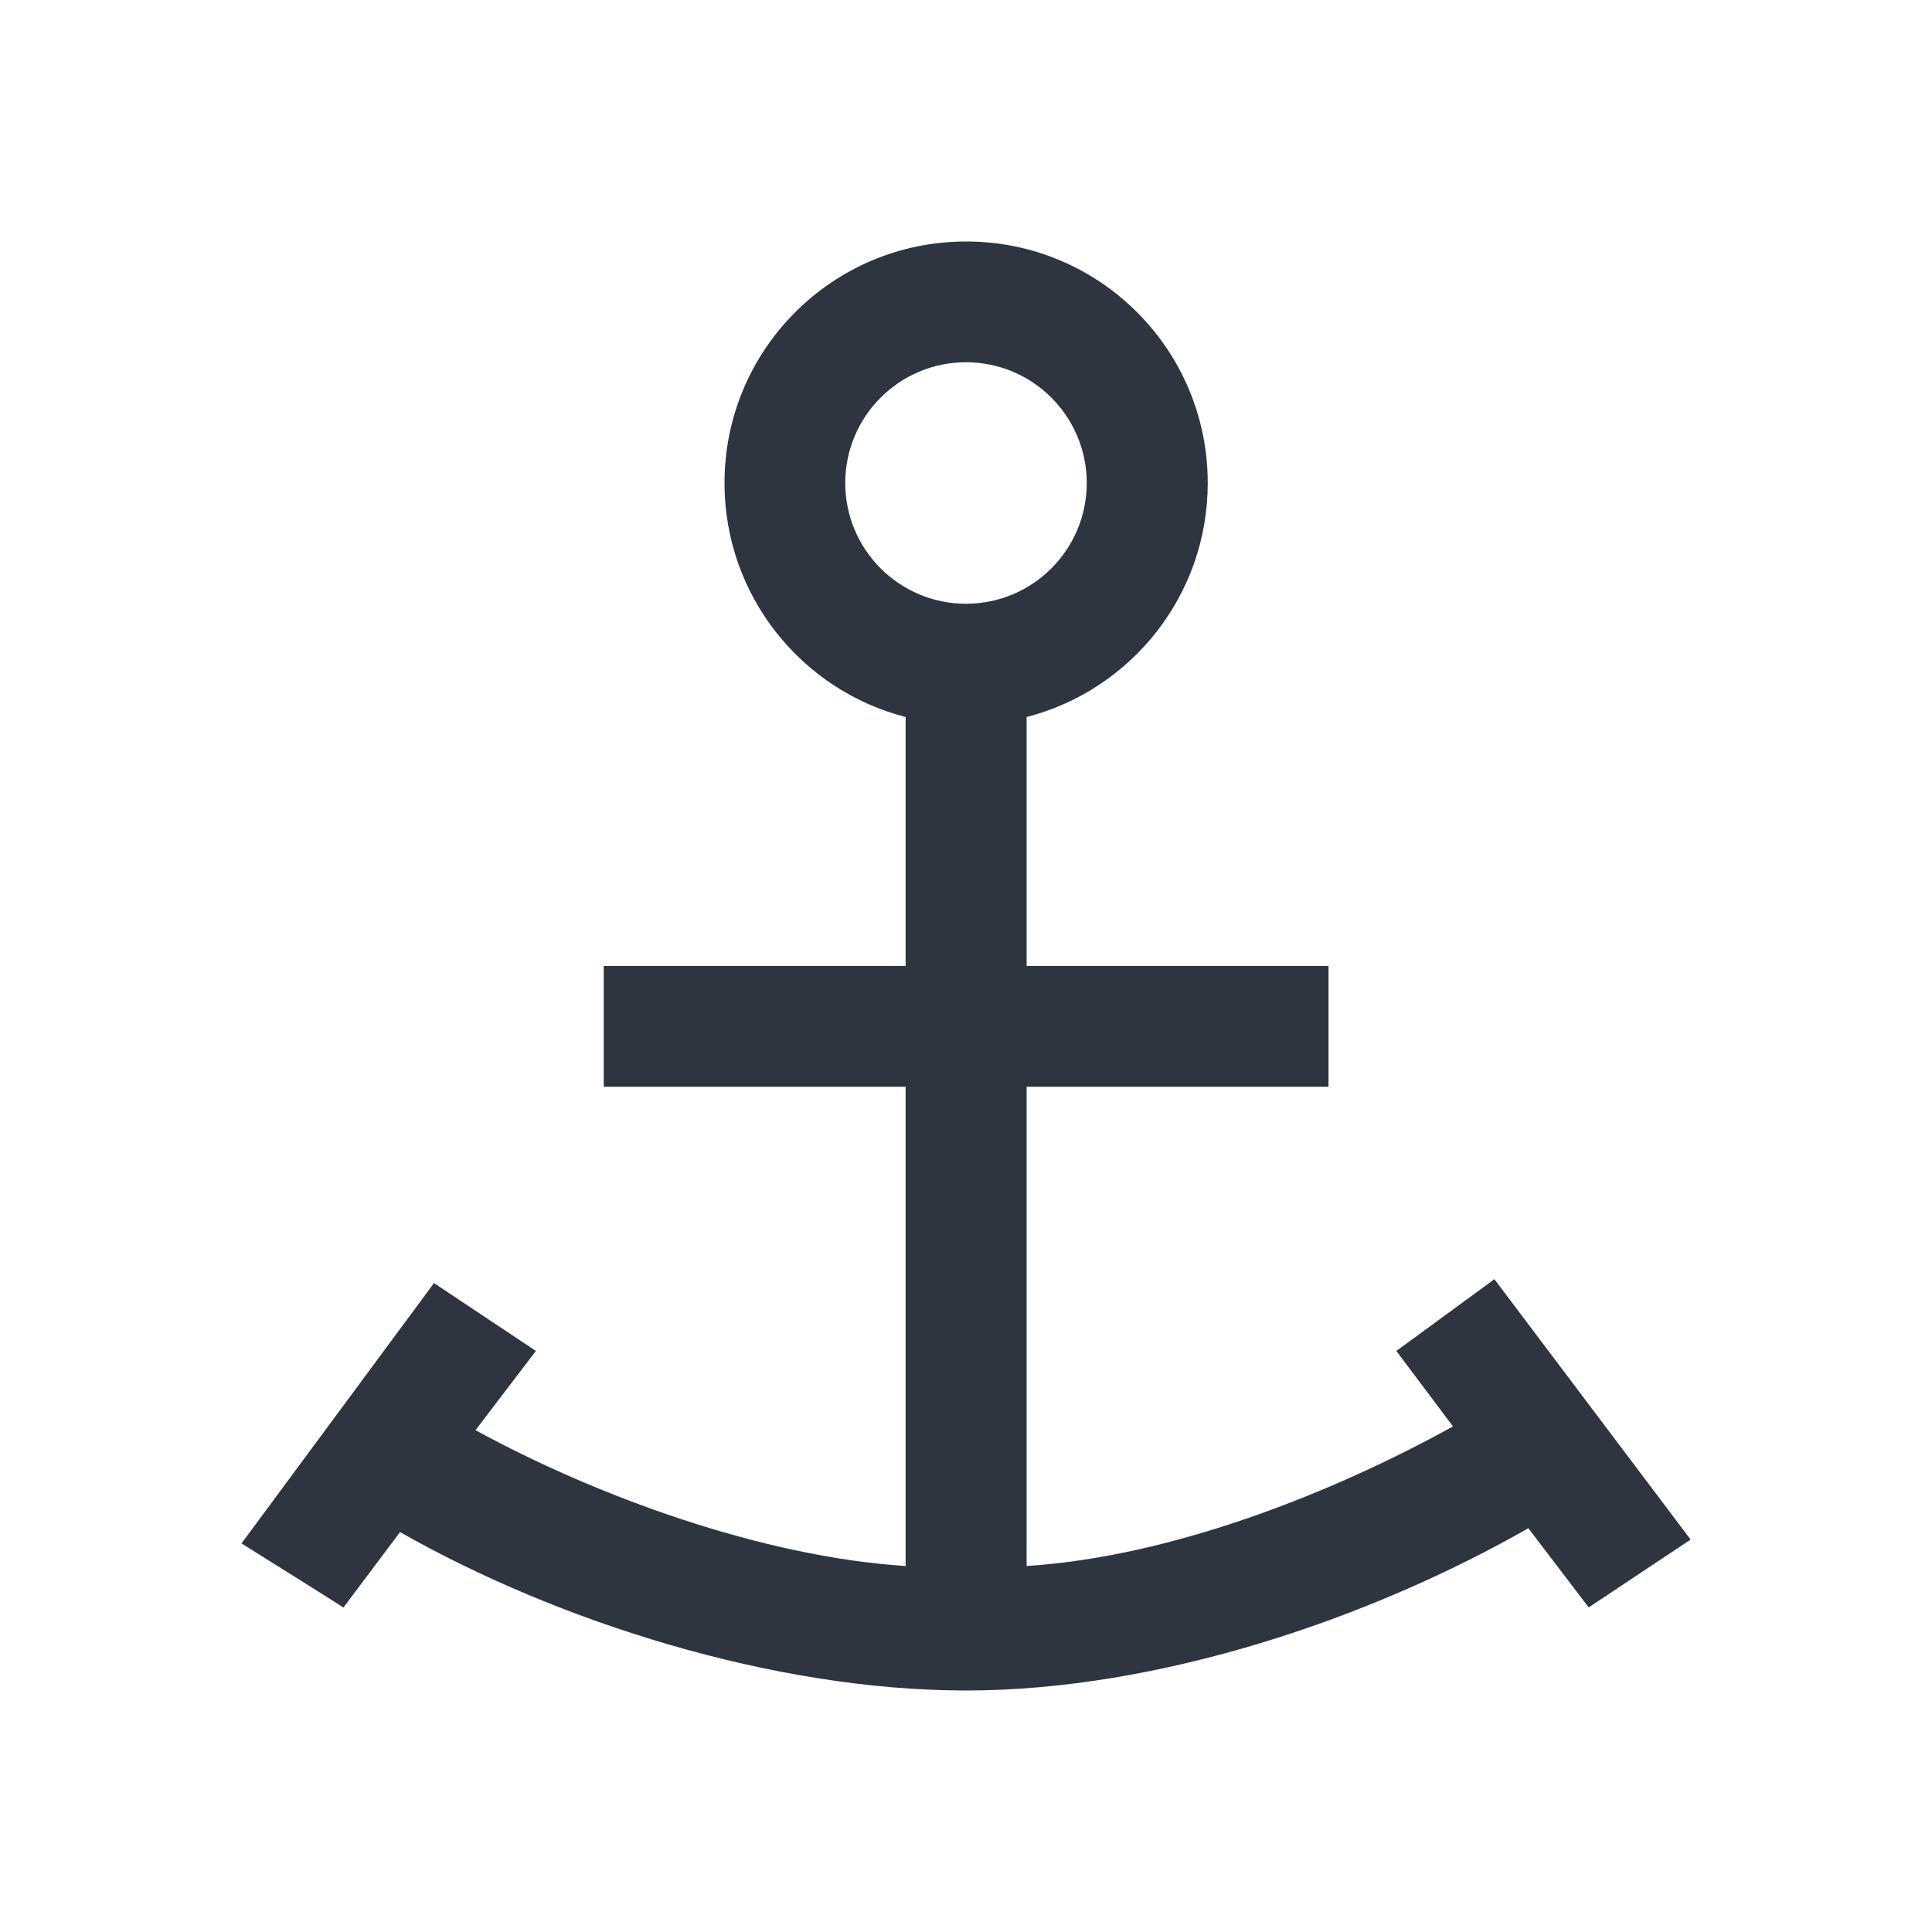 <svg viewBox="0 0 16 16" xmlns="http://www.w3.org/2000/svg">
 <defs>
  <style type="text/css">.ColorScheme-Text {
        color:#2e3440;
      }</style>
 </defs>
 <path class="ColorScheme-Text" d="m8 2c-1.105 0-2 0.895-2 2 0 0.932 0.637 1.716 1.5 1.938v2.062h-2.5v1h2.5v1 2.969c-1.188-0.076-2.564-0.579-3.562-1.125l0.5-0.656-0.844-0.562-1.594 2.156s0.843 0.527 0.844 0.531l0.469-0.625c1.305 0.742 3.094 1.312 4.688 1.312 1.599 0 3.352-0.599 4.656-1.344l0.5 0.656 0.844-0.562-1.625-2.156-0.812 0.594 0.469 0.625c-1 0.553-2.33 1.079-3.531 1.156v-2.969-1h2.5v-1h-2.5v-2.062c0.863-0.222 1.5-1.006 1.5-1.938 0-1.105-0.895-2-2-2zm0 1c0.552 0 1 0.448 1 1s-0.448 1-1 1-1-0.448-1-1 0.448-1 1-1z" fill="currentColor"/>
</svg>
